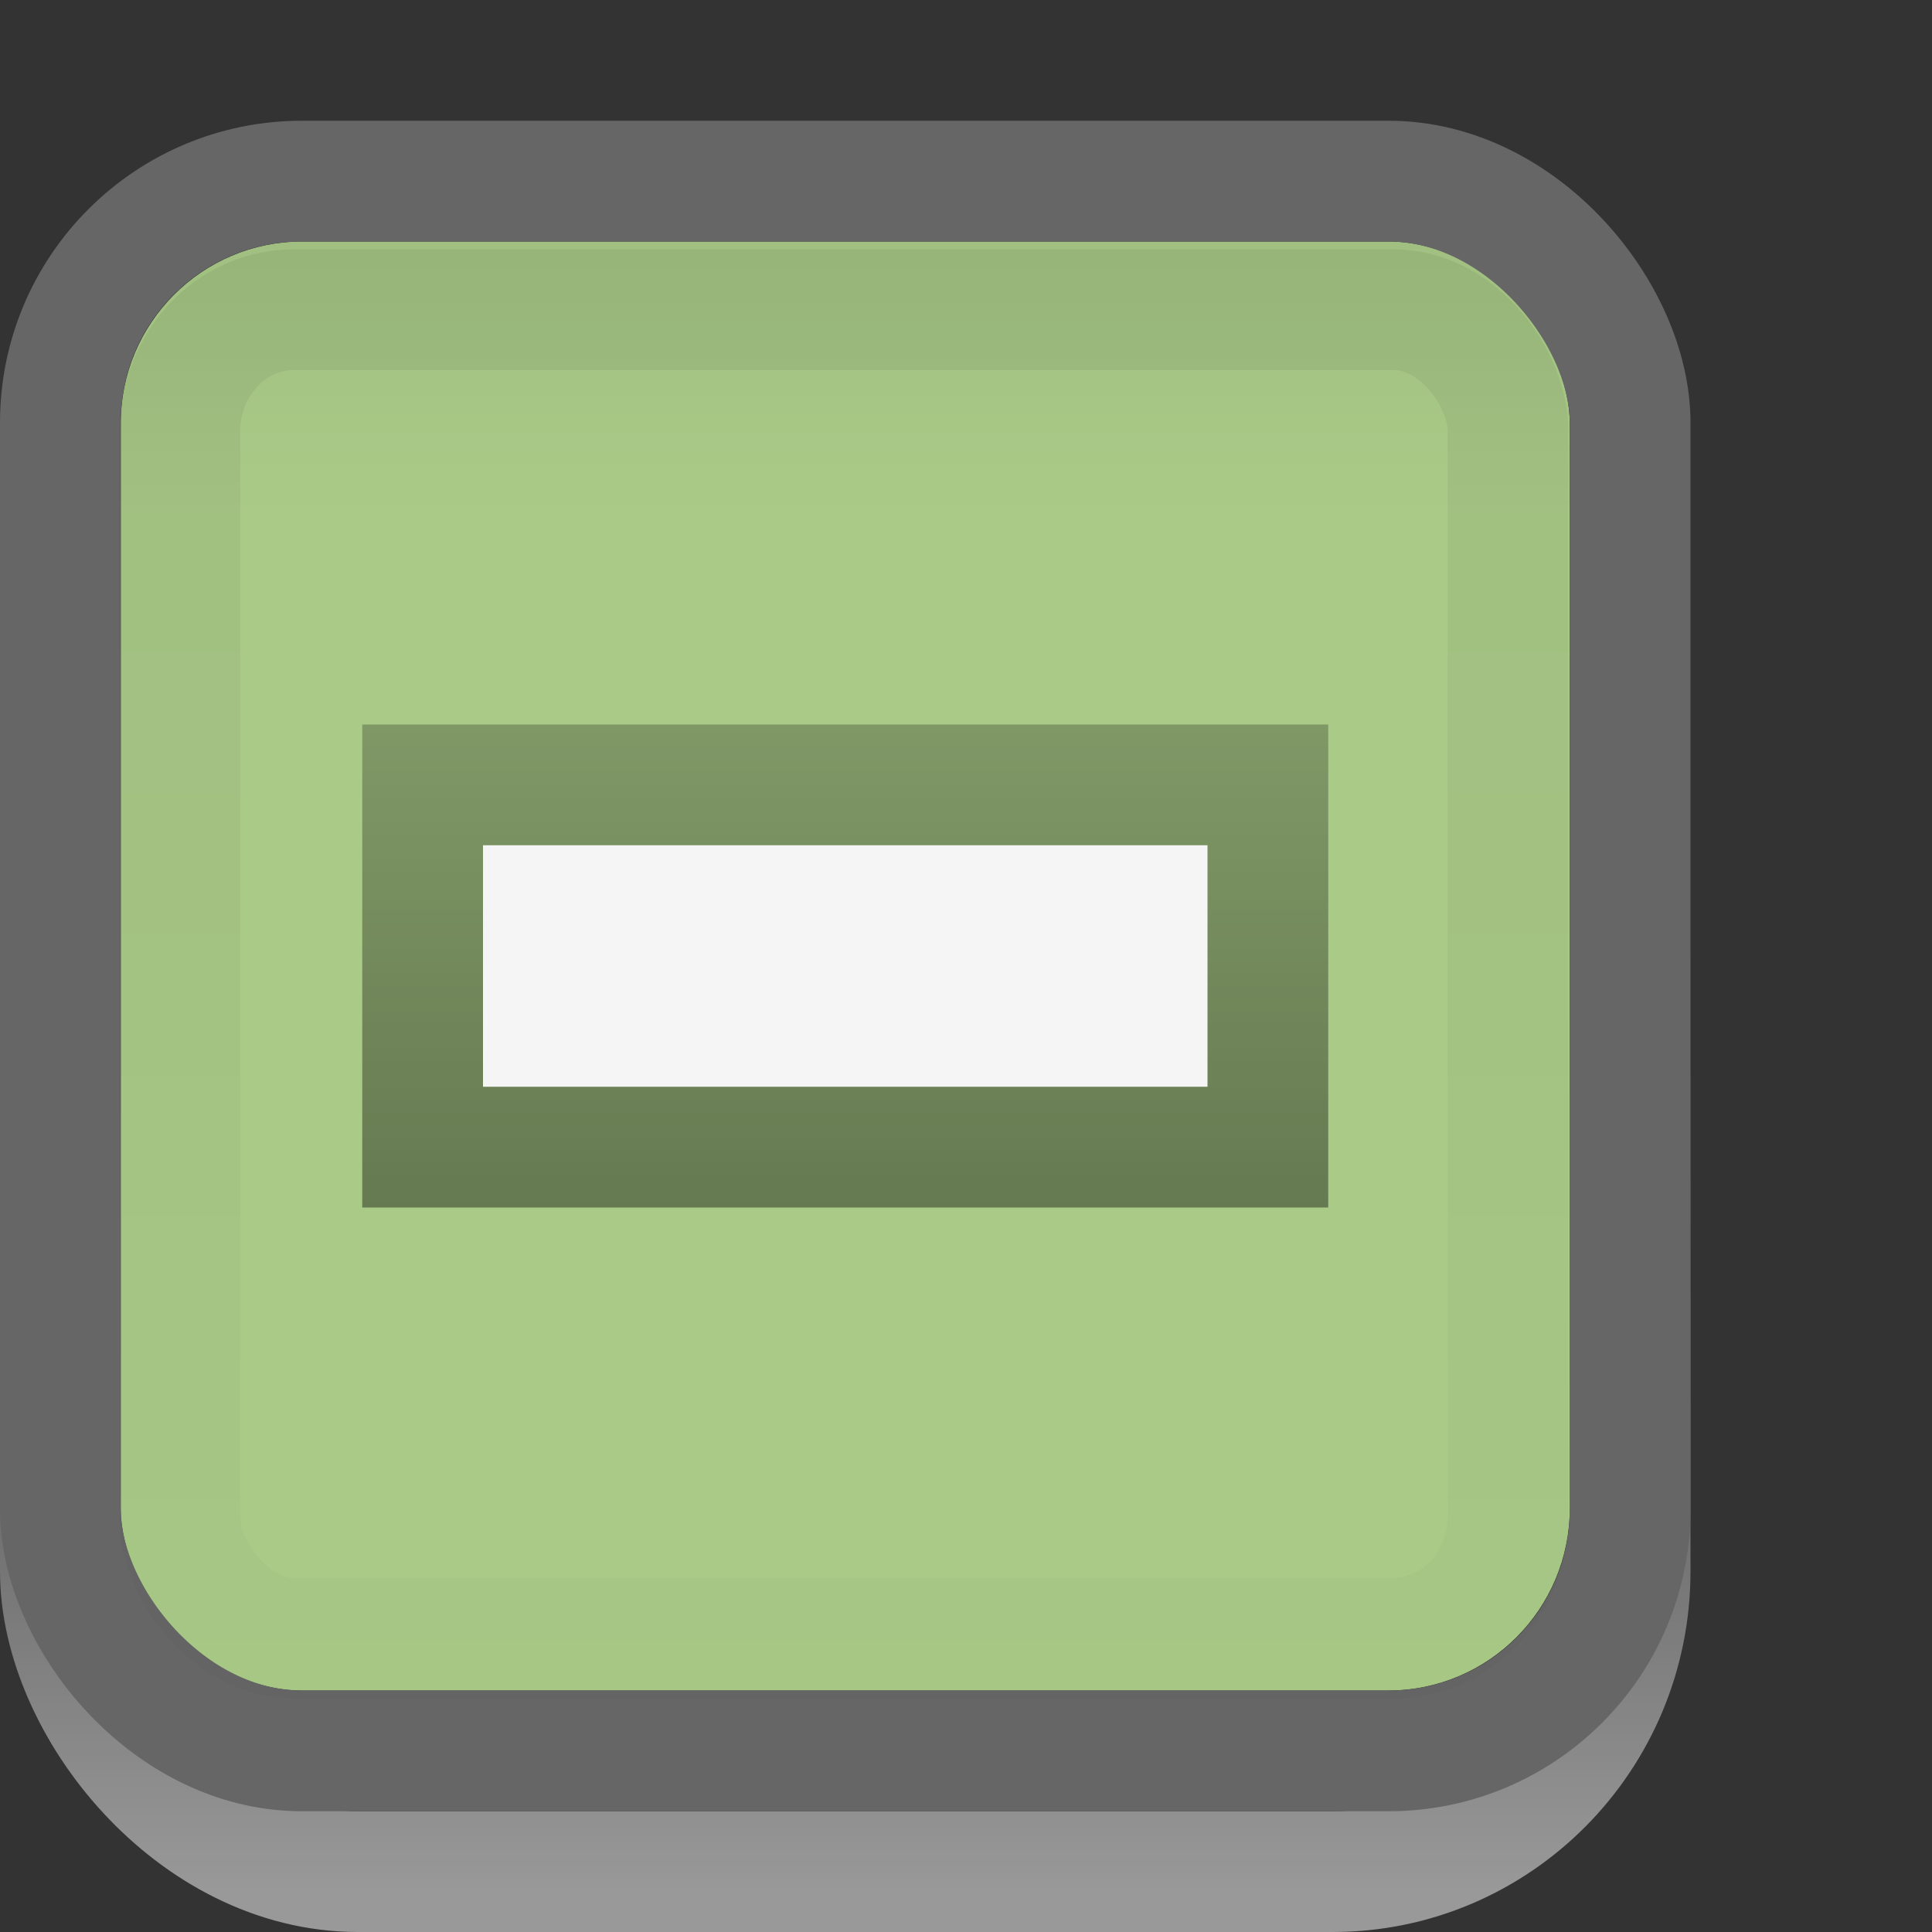 <?xml version="1.0" encoding="UTF-8" standalone="no"?>
<!-- Created with Inkscape (http://www.inkscape.org/) -->

<svg
   xmlns:dc="http://purl.org/dc/elements/1.1/"
   xmlns:cc="http://creativecommons.org/ns#"
   xmlns:rdf="http://www.w3.org/1999/02/22-rdf-syntax-ns#"
   xmlns:svg="http://www.w3.org/2000/svg"
   xmlns="http://www.w3.org/2000/svg"
   xmlns:xlink="http://www.w3.org/1999/xlink"
   xmlns:sodipodi="http://sodipodi.sourceforge.net/DTD/sodipodi-0.dtd"
   xmlns:inkscape="http://www.inkscape.org/namespaces/inkscape"
   width="16"
   height="16"
   id="svg2"
   version="1.1"
   inkscape:version="0.91 r"
   sodipodi:docname="checkbox-mixed.svg">
  <rect width="100%" height="100%" fill="#333333" stroke="none"/>
  <defs
     id="defs4">
    <linearGradient
       id="linearGradient4024">
      <stop
         style="stop-color:#000000;stop-opacity:0.25;"
         offset="0"
         id="stop4026" />
      <stop
         style="stop-color:#000000;stop-opacity:0.4;"
         offset="1"
         id="stop4028" />
    </linearGradient>
    <linearGradient
       id="linearGradient3784">
      <stop
         style="stop-color:#000000;stop-opacity:0.08;"
         offset="0"
         id="stop3786" />
      <stop
         style="stop-color:#000000;stop-opacity:0;"
         offset="1"
         id="stop3789" />
    </linearGradient>
    <linearGradient
       id="linearGradient3770">
      <stop
         style="stop-color:#cccccc;stop-opacity:1;"
         offset="0"
         id="stop3772" />
      <stop
         id="stop3778"
         offset="0.173"
         style="stop-color:#f5f5f5;stop-opacity:1;" />
      <stop
         style="stop-color:#f5f5f5;stop-opacity:1;"
         offset="1"
         id="stop3774" />
    </linearGradient>
    <linearGradient
       id="linearGradient3767">
      <stop
         style="stop-color:#000000;stop-opacity:0.06;"
         offset="0"
         id="stop3769" />
      <stop
         style="stop-color:#000000;stop-opacity:0.02;"
         offset="1"
         id="stop3771" />
    </linearGradient>
    <linearGradient
       id="linearGradient3761">
      <stop
         style="stop-color:#020202;stop-opacity:1;"
         offset="0"
         id="stop3764" />
      <stop
         style="stop-color:#000000;stop-opacity:1;"
         offset="1"
         id="stop3766" />
    </linearGradient>
    <linearGradient
       id="linearGradient3786">
      <stop
         style="stop-color:#000000;stop-opacity:0.8;"
         offset="0"
         id="stop3788" />
      <stop
         style="stop-color:#000000;stop-opacity:1;"
         offset="1"
         id="stop3790" />
    </linearGradient>
    <linearGradient
       id="linearGradient3759">
      <stop
         style="stop-color:#ffffff;stop-opacity:0;"
         offset="0"
         id="stop3761" />
      <stop
         style="stop-color:#ffffff;stop-opacity:0.5;"
         offset="1"
         id="stop3763" />
    </linearGradient>
    <linearGradient
       inkscape:collect="always"
       xlink:href="#linearGradient3759"
       id="linearGradient3765"
       x1="8.05"
       y1="1044.092"
       x2="8.05"
       y2="1052.461"
       gradientUnits="userSpaceOnUse"
       gradientTransform="matrix(0.867,0,0,0.933,0.067,70.125)" />
    <linearGradient
       inkscape:collect="always"
       xlink:href="#linearGradient3786"
       id="linearGradient3792"
       x1="7.945"
       y1="1037.417"
       x2="8.04"
       y2="1051.256"
       gradientUnits="userSpaceOnUse" />
    <linearGradient
       inkscape:collect="always"
       xlink:href="#linearGradient3767"
       id="linearGradient3780"
       gradientUnits="userSpaceOnUse"
       gradientTransform="translate(-1.011,0.065)"
       x1="8.029"
       y1="1038.428"
       x2="8.029"
       y2="1050.33" />
    <linearGradient
       inkscape:collect="always"
       xlink:href="#linearGradient3784"
       id="linearGradient3791"
       x1="7.96"
       y1="1038.447"
       x2="7.96"
       y2="1041.303"
       gradientUnits="userSpaceOnUse"
       gradientTransform="matrix(1.083,0,0,1.083,-1.496,-87.11)" />
    <linearGradient
       inkscape:collect="always"
       xlink:href="#linearGradient4024"
       id="linearGradient4030"
       x1="8"
       y1="1040.362"
       x2="8"
       y2="1048.362"
       gradientUnits="userSpaceOnUse"
       gradientTransform="matrix(1,0,0,0.5,-1,522.18)" />
  </defs>
  <sodipodi:namedview
     id="base"
     pagecolor="#d6d6d6"
     bordercolor="#666666"
     borderopacity="1.0"
     inkscape:pageopacity="0"
     inkscape:pageshadow="2"
     inkscape:zoom="28.682019"
     inkscape:cx="11.364767"
     inkscape:cy="8.2093406"
     inkscape:document-units="px"
     inkscape:current-layer="layer1"
     showgrid="true"
     inkscape:snap-global="true"
     inkscape:window-width="1401"
     inkscape:window-height="908"
     inkscape:window-x="278"
     inkscape:window-y="71"
     inkscape:window-maximized="0"
     inkscape:snap-bbox="false"
     inkscape:snap-bbox-midpoints="false">
    <inkscape:grid
       type="xygrid"
       id="grid2985"
       empspacing="5"
       visible="true"
       enabled="true"
       snapvisiblegridlinesonly="true" />
  </sodipodi:namedview>
  <g
     inkscape:label="Layer 1"
     inkscape:groupmode="layer"
     id="layer1"
     transform="translate(0,-1036.362)">
    <rect
       style="fill:#aacb88;fill-opacity:1;stroke:none"
       id="rect3788"
       width="12"
       height="12"
       x="1"
       y="1038.362"
       rx="1.504"
       ry="1.509" />
    <rect
       style="fill:none;stroke:url(#linearGradient3765);stroke-width:1;stroke-opacity:1"
       id="rect3757"
       width="13"
       height="14"
       x="0.5"
       y="1037.862"
       rx="2.464"
       ry="2.487" />
    <rect
       ry="1.635"
       rx="1.629"
       y="1037.78"
       x="0.671"
       height="13"
       width="13"
       id="rect3782"
       style="fill:url(#linearGradient3791);fill-opacity:1;stroke:none" />
    <rect
       style="fill:none;stroke:#666666;stroke-width:1px;stroke-linecap:butt;stroke-linejoin:miter;stroke-opacity:1"
       id="rect3755"
       width="13"
       height="13"
       x="0.5"
       y="1037.862"
       rx="2"
       ry="2" />
    <rect
       style="fill:none;stroke:url(#linearGradient3780);stroke-width:1;stroke-opacity:1"
       id="rect3765"
       width="11"
       height="11"
       x="1.489"
       y="1038.927"
       rx="0.945"
       ry="1.009" />
    <rect
       style="fill:url(#linearGradient4030);fill-opacity:1;stroke:none"
       id="rect4022"
       width="8"
       height="4"
       x="3"
       y="1042.362" />
    <rect
       style="fill:#f5f5f5;fill-opacity:1;stroke:none"
       id="rect3785"
       width="6"
       height="2"
       x="4"
       y="1043.362" />
  </g>
</svg>
